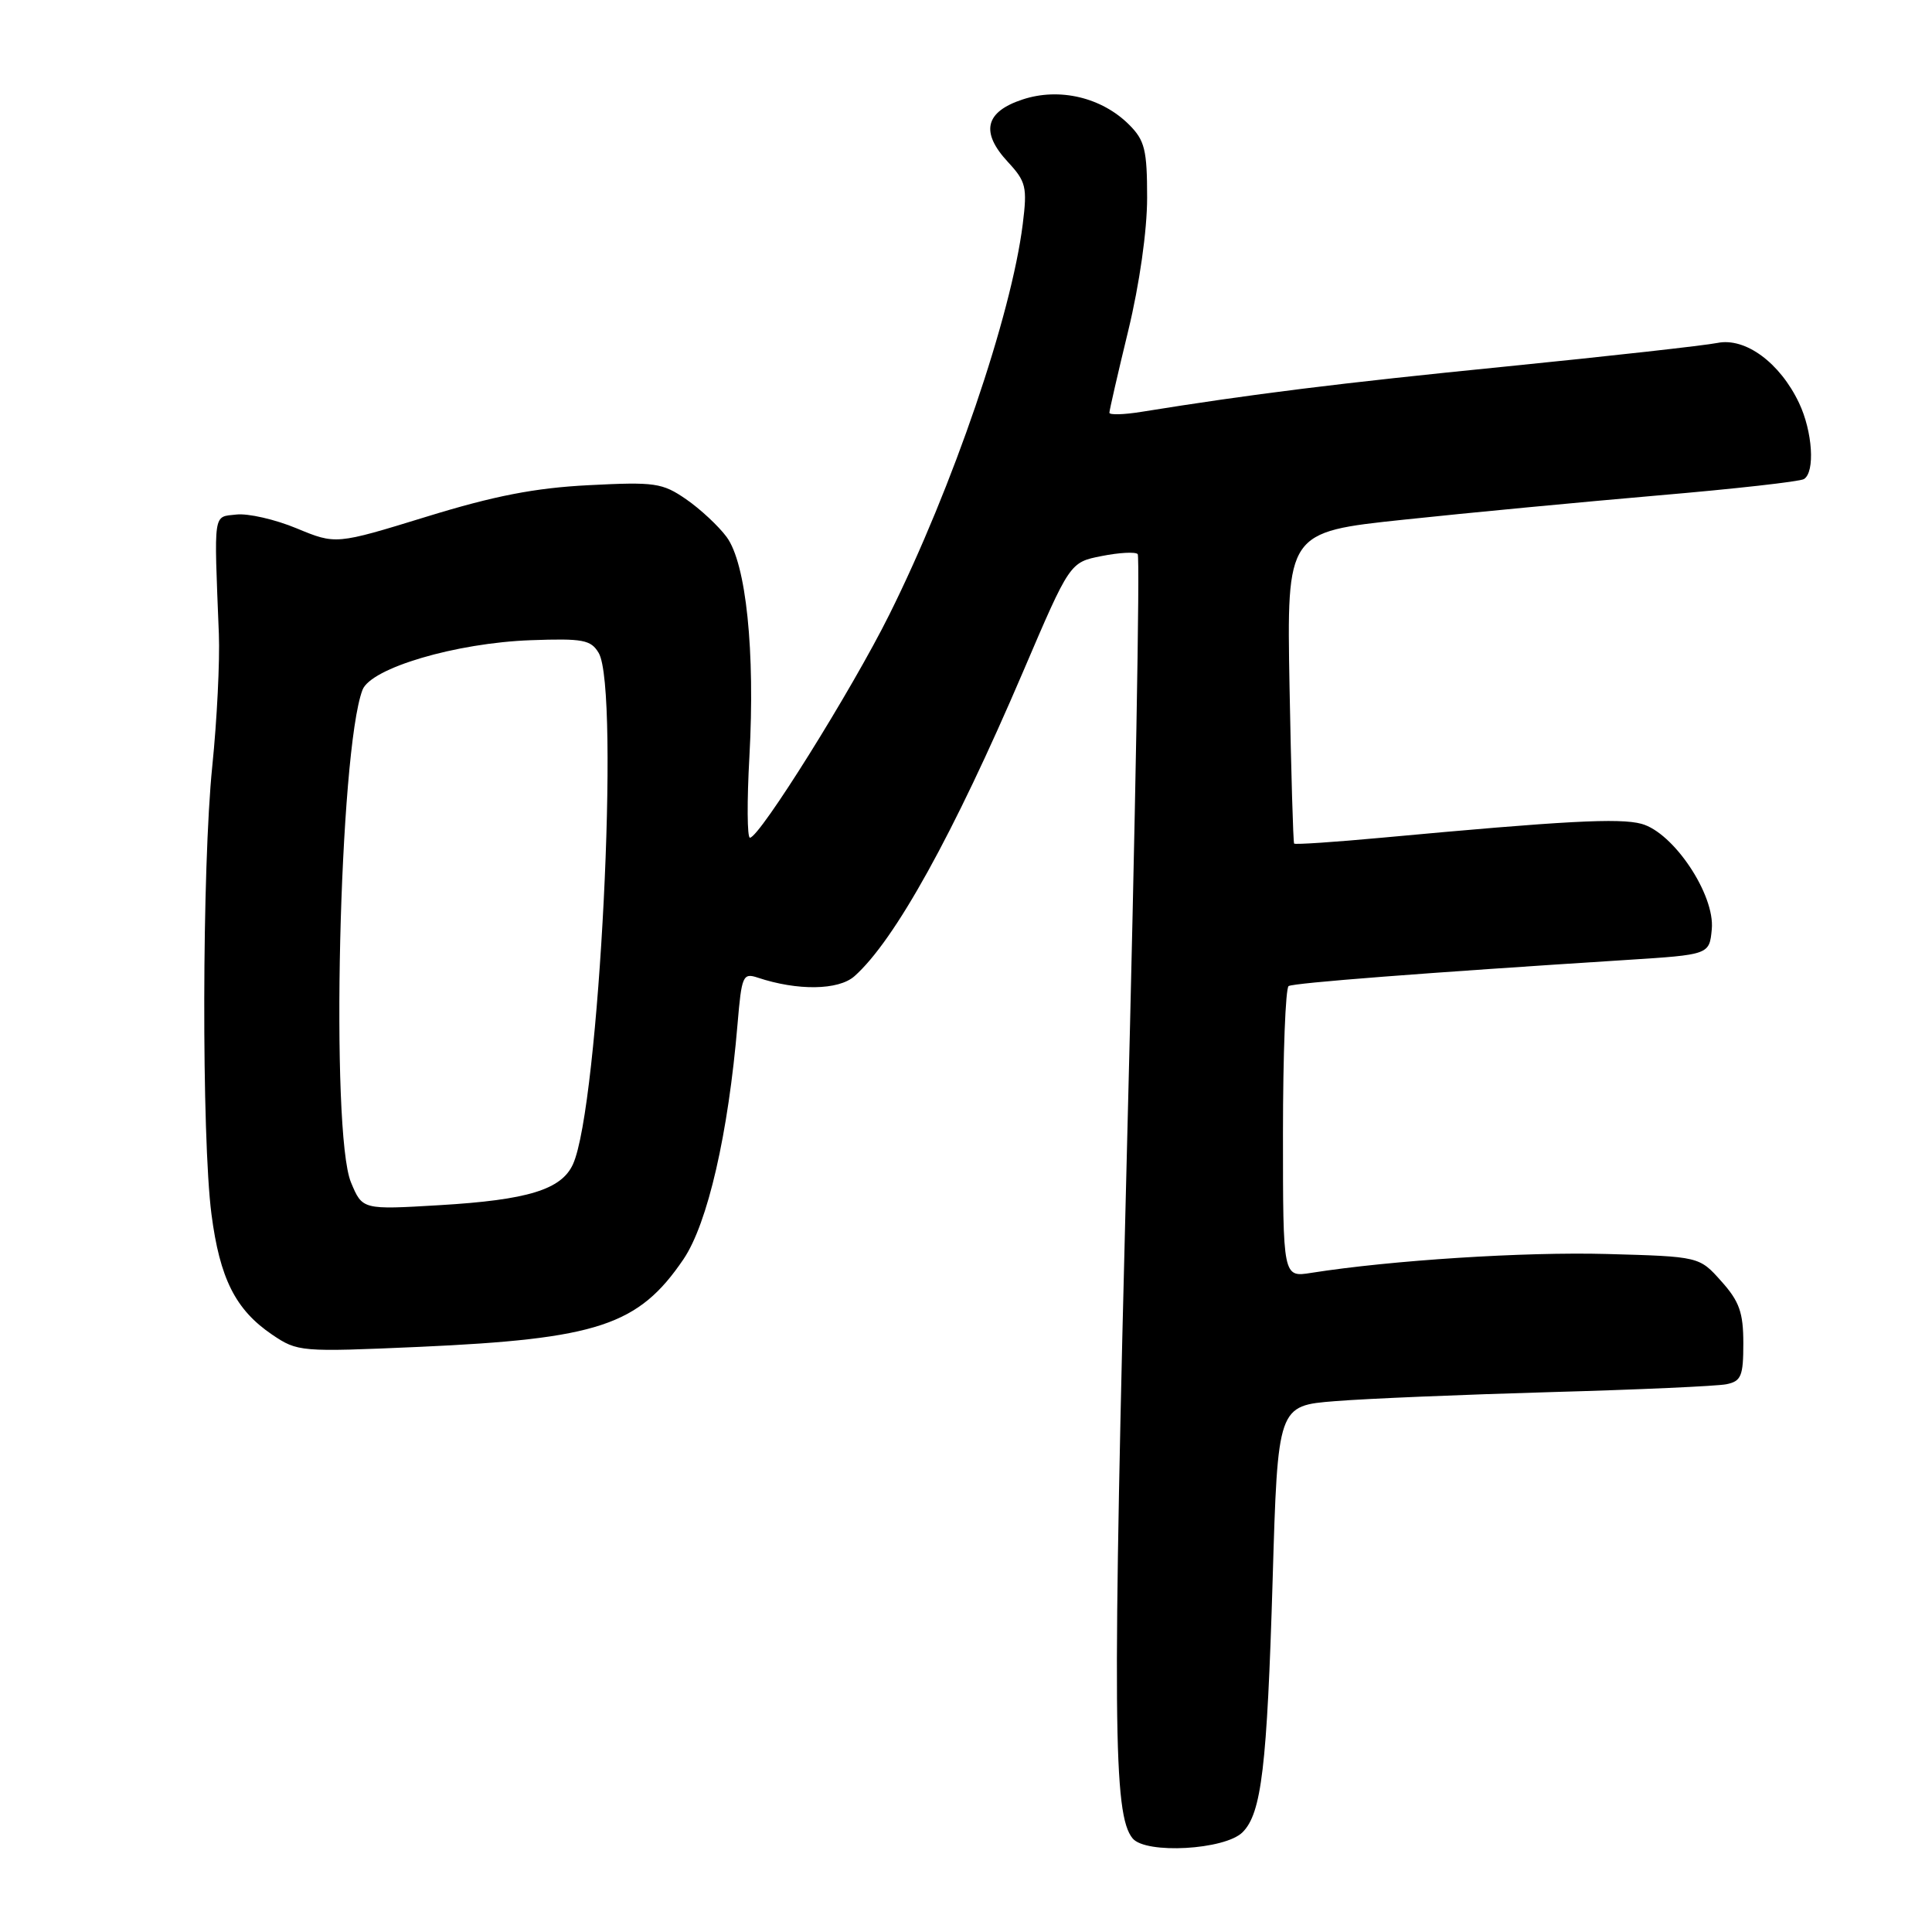 <?xml version="1.0" encoding="UTF-8" standalone="no"?>
<!DOCTYPE svg PUBLIC "-//W3C//DTD SVG 1.1//EN" "http://www.w3.org/Graphics/SVG/1.1/DTD/svg11.dtd" >
<svg xmlns="http://www.w3.org/2000/svg" xmlns:xlink="http://www.w3.org/1999/xlink" version="1.1" viewBox="0 0 256 256">
 <g >
 <path fill="currentColor"
d=" M 164.65 242.78 C 167.16 240.27 167.89 234.10 168.63 209.38 C 169.31 186.26 169.31 186.26 176.91 185.66 C 181.08 185.32 193.95 184.79 205.50 184.46 C 217.05 184.14 227.51 183.67 228.75 183.42 C 230.72 183.02 231.00 182.34 231.00 178.00 C 231.00 173.93 230.48 172.44 228.08 169.77 C 225.17 166.50 225.17 166.50 212.92 166.16 C 202.02 165.86 184.35 166.99 173.75 168.66 C 170.00 169.26 170.00 169.26 170.00 150.19 C 170.00 139.70 170.34 130.91 170.75 130.66 C 171.44 130.24 188.66 128.91 215.50 127.20 C 226.50 126.50 226.50 126.50 226.82 123.13 C 227.26 118.56 221.75 110.31 217.50 109.16 C 214.60 108.37 207.29 108.76 183.11 111.00 C 176.85 111.58 171.62 111.93 171.48 111.78 C 171.35 111.63 171.08 102.28 170.87 91.00 C 170.50 70.50 170.50 70.50 186.00 68.86 C 194.53 67.95 209.73 66.51 219.78 65.64 C 229.84 64.78 238.50 63.81 239.03 63.48 C 240.53 62.56 240.18 57.18 238.38 53.39 C 235.85 48.06 231.27 44.69 227.57 45.44 C 225.88 45.78 213.25 47.19 199.50 48.57 C 177.35 50.78 165.84 52.22 151.25 54.57 C 148.91 54.95 147.00 55.00 147.00 54.69 C 147.00 54.38 148.12 49.49 149.50 43.81 C 150.99 37.65 152.00 30.56 152.00 26.20 C 152.00 19.86 151.69 18.60 149.62 16.53 C 145.99 12.90 140.38 11.57 135.50 13.18 C 130.52 14.82 129.89 17.51 133.55 21.46 C 135.96 24.06 136.13 24.79 135.52 29.69 C 134.00 41.84 126.25 64.55 117.84 81.44 C 112.90 91.38 100.64 111.00 99.37 111.00 C 99.00 111.00 98.97 106.16 99.30 100.25 C 100.07 86.28 98.87 74.65 96.28 71.15 C 95.20 69.69 92.78 67.44 90.91 66.15 C 87.76 63.98 86.77 63.84 78.00 64.29 C 70.89 64.65 65.48 65.70 56.50 68.47 C 44.50 72.16 44.50 72.16 39.31 70.01 C 36.45 68.82 32.85 68.00 31.31 68.18 C 28.21 68.53 28.35 67.56 29.00 84.00 C 29.14 87.58 28.75 95.45 28.13 101.50 C 26.76 114.83 26.70 150.69 28.02 160.89 C 29.13 169.42 31.20 173.54 36.05 176.84 C 39.44 179.13 39.80 179.16 55.50 178.47 C 79.21 177.41 84.60 175.63 90.56 166.86 C 93.77 162.12 96.51 150.20 97.73 135.67 C 98.27 129.29 98.44 128.89 100.40 129.54 C 105.68 131.30 111.10 131.22 113.21 129.36 C 118.55 124.63 126.34 110.56 135.56 89.01 C 141.76 74.51 141.76 74.51 145.97 73.68 C 148.28 73.22 150.44 73.10 150.75 73.42 C 151.07 73.73 150.44 108.82 149.35 151.38 C 147.39 228.08 147.49 240.47 150.08 243.60 C 151.83 245.71 162.31 245.12 164.65 242.78 Z  M 46.51 156.68 C 43.76 150.10 44.94 99.56 48.03 91.42 C 49.13 88.52 60.40 85.19 70.33 84.83 C 77.25 84.58 78.30 84.78 79.33 86.52 C 82.18 91.34 79.39 146.66 75.92 154.27 C 74.39 157.63 69.93 159.00 58.26 159.69 C 48.02 160.30 48.02 160.30 46.51 156.68 Z "/>
</g>
</svg>
